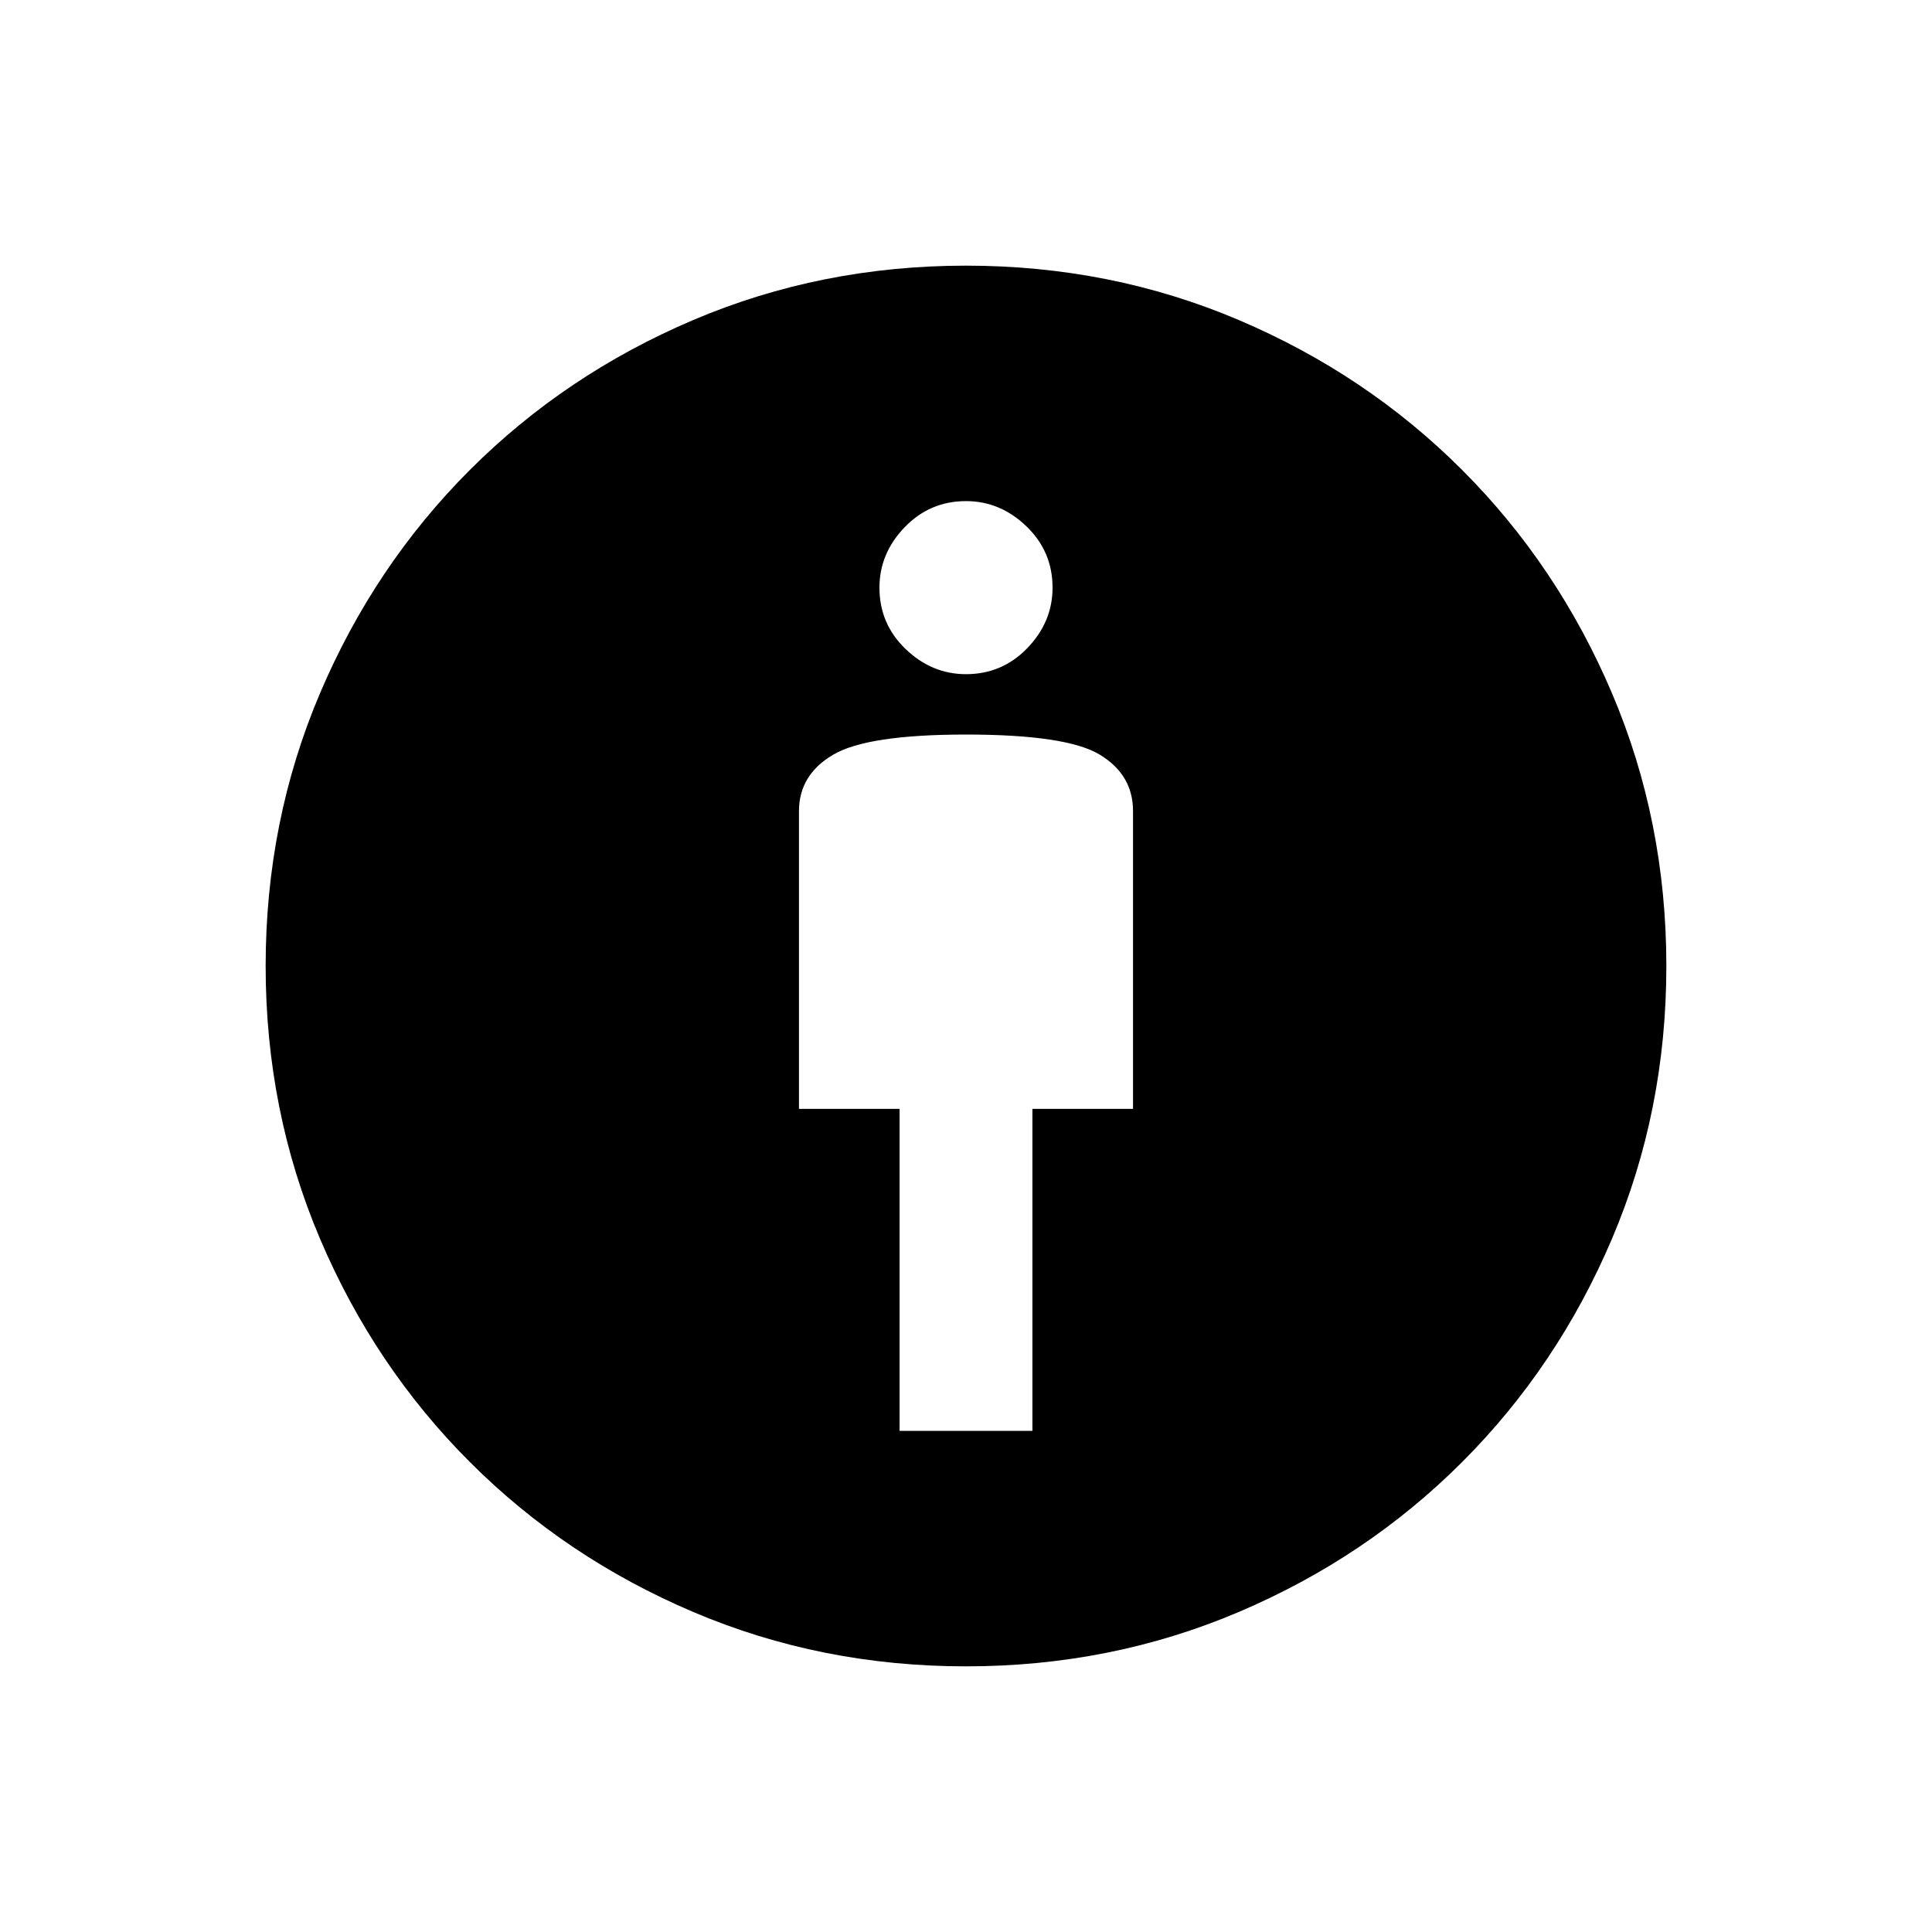 <svg xmlns="http://www.w3.org/2000/svg" height="40" width="40"><path d="M18.625 29.625h2.75v-6.667h2.083v-6.166q0-.75-.687-1.167-.688-.417-2.771-.417-2.042 0-2.75.417-.708.417-.708 1.167v6.166h2.083ZM20 34.5q-3 0-5.646-1.125t-4.625-3.104q-1.979-1.979-3.104-4.625T5.5 20q0-3 1.125-5.646t3.104-4.625q1.979-1.979 4.625-3.104T20 5.5q3 0 5.646 1.125t4.625 3.104q1.979 1.979 3.104 4.625T34.5 20q0 3-1.125 5.646t-3.104 4.625q-1.979 1.979-4.625 3.104T20 34.5Zm0-20.542q.75 0 1.271-.541.521-.542.521-1.25 0-.75-.542-1.271-.542-.521-1.25-.521-.75 0-1.271.542-.521.541-.521 1.25 0 .75.542 1.271.542.52 1.25.52Z"/></svg>